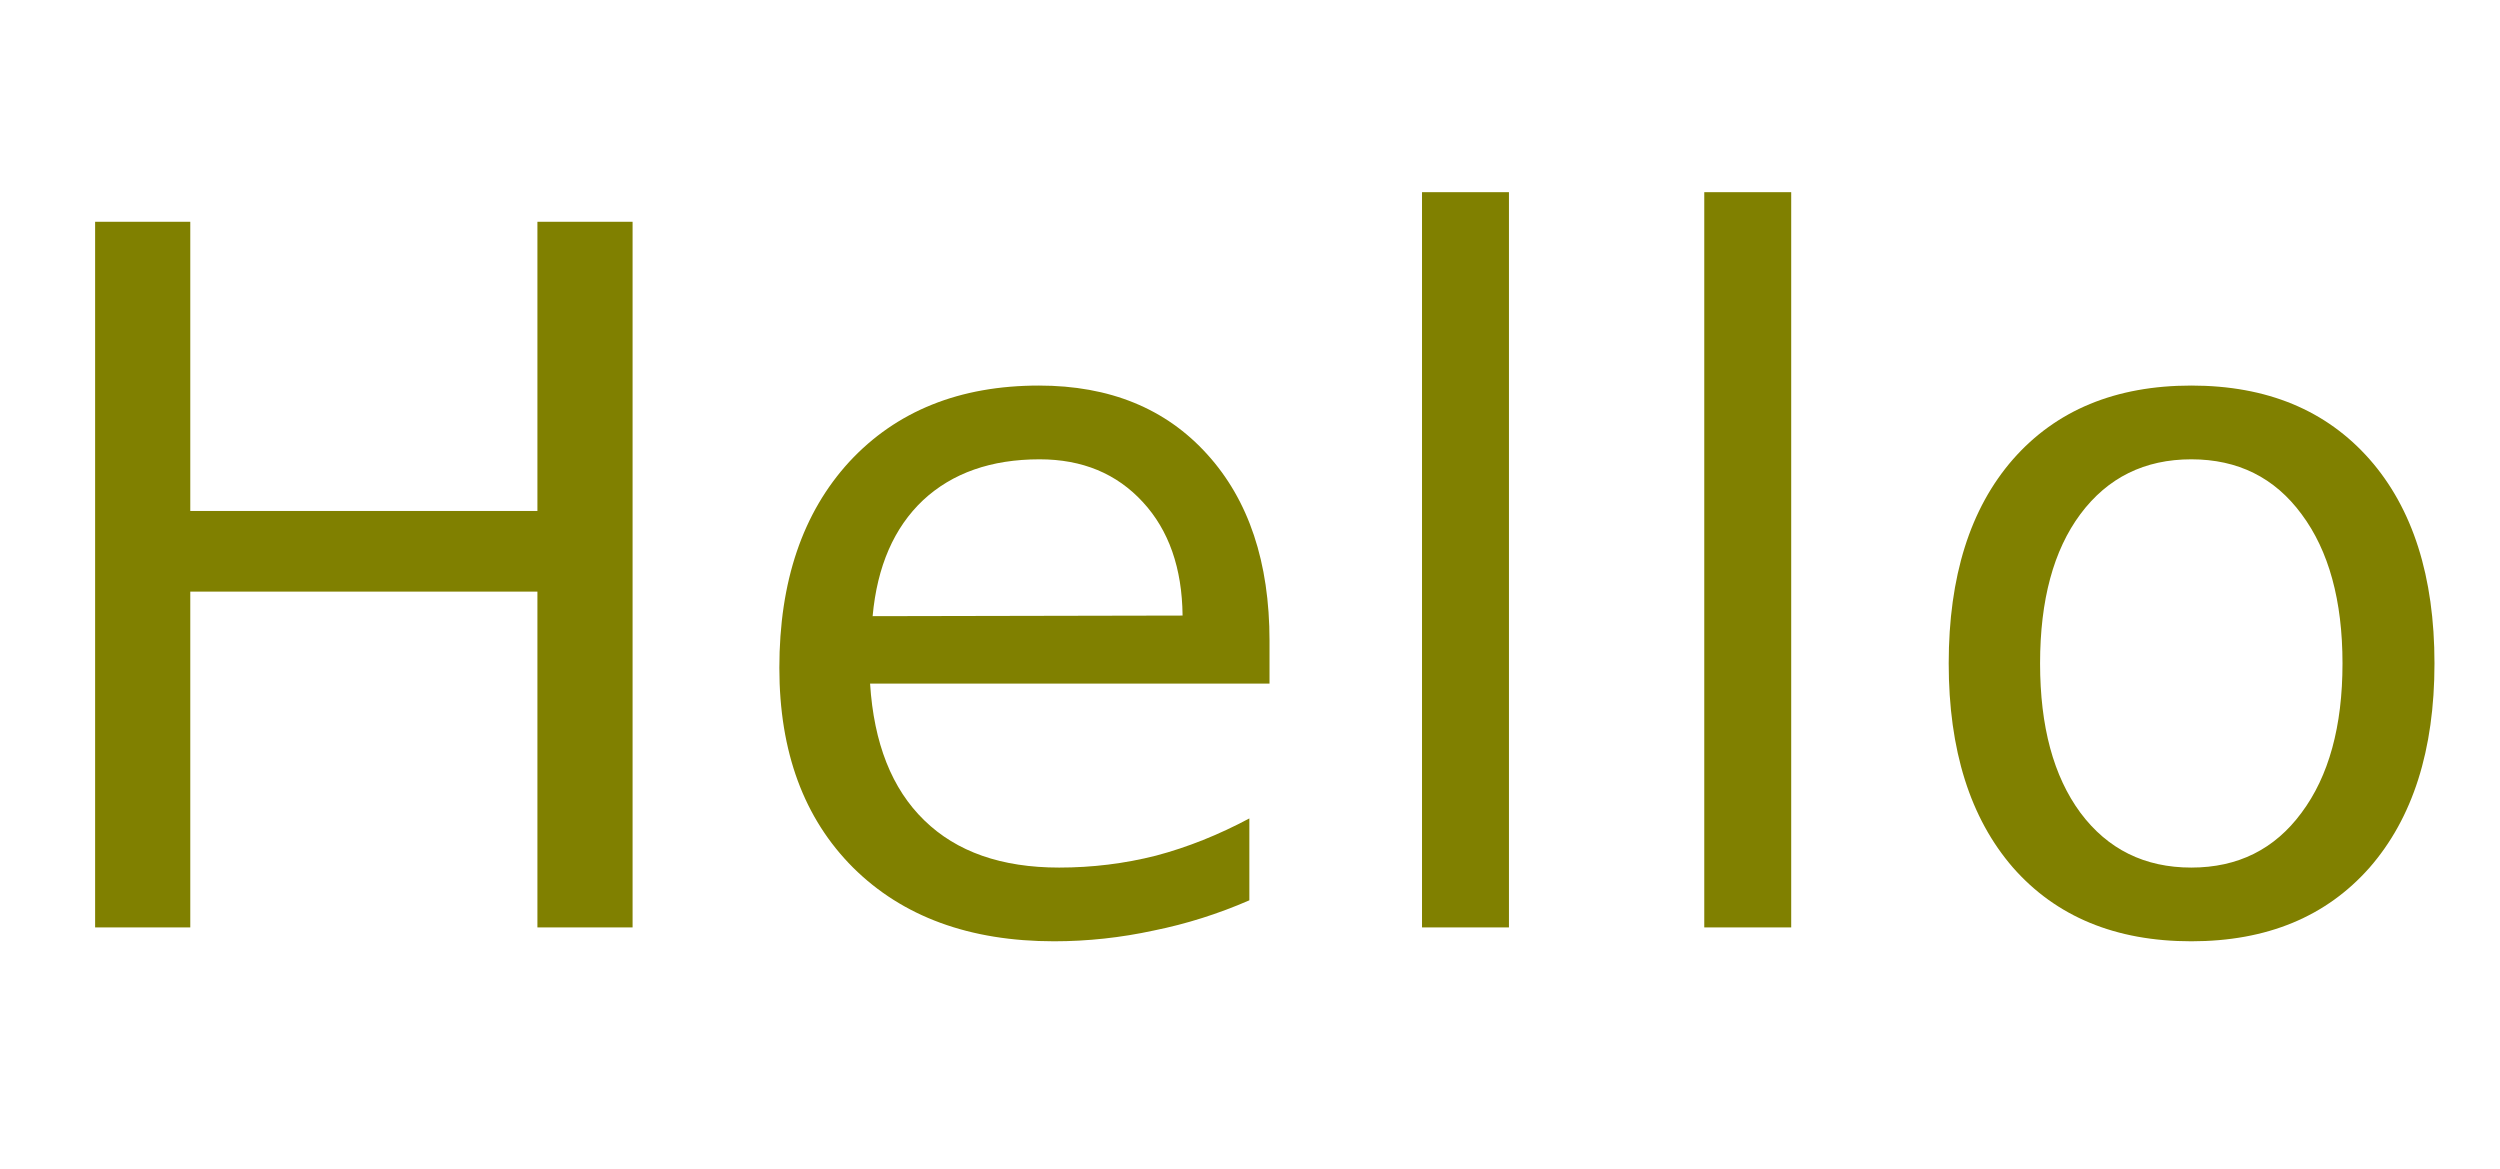 <?xml version="1.0" encoding="UTF-8"?>
<svg xmlns="http://www.w3.org/2000/svg" xmlns:xlink="http://www.w3.org/1999/xlink" width="62pt" height="29pt" viewBox="0 0 62 29" version="1.1">
<defs>
<g>
<symbol overflow="visible" id="glyph0-0">
<path style="stroke:none;" d="M 1.203 4.25 L 1.203 -16.922 L 13.203 -16.922 L 13.203 4.25 Z M 2.547 2.906 L 11.859 2.906 L 11.859 -15.578 L 2.547 -15.578 Z M 2.547 2.906 "/>
</symbol>
<symbol overflow="visible" id="glyph0-1">
<path style="stroke:none;" d="M 7.344 -11.609 C 6.188 -11.609 5.27 -11.156 4.594 -10.25 C 3.926 -9.352 3.594 -8.117 3.594 -6.547 C 3.594 -4.984 3.926 -3.75 4.594 -2.844 C 5.27 -1.938 6.188 -1.484 7.344 -1.484 C 8.5 -1.484 9.41 -1.938 10.078 -2.844 C 10.754 -3.75 11.094 -4.984 11.094 -6.547 C 11.094 -8.109 10.754 -9.344 10.078 -10.25 C 9.41 -11.156 8.5 -11.609 7.344 -11.609 Z M 7.344 -13.438 C 9.219 -13.438 10.691 -12.828 11.766 -11.609 C 12.836 -10.391 13.375 -8.703 13.375 -6.547 C 13.375 -4.398 12.836 -2.711 11.766 -1.484 C 10.691 -0.266 9.219 0.344 7.344 0.344 C 5.469 0.344 3.992 -0.266 2.922 -1.484 C 1.859 -2.711 1.328 -4.398 1.328 -6.547 C 1.328 -8.703 1.859 -10.391 2.922 -11.609 C 3.992 -12.828 5.469 -13.438 7.344 -13.438 Z M 7.344 -13.438 "/>
</symbol>
<symbol overflow="visible" id="glyph0-2">
<path style="stroke:none;" d="M 2.266 -18.234 L 4.422 -18.234 L 4.422 0 L 2.266 0 Z M 2.266 -18.234 "/>
</symbol>
<symbol overflow="visible" id="glyph0-3">
<path style="stroke:none;" d="M 13.484 -7.109 L 13.484 -6.047 L 3.578 -6.047 C 3.672 -4.566 4.117 -3.438 4.922 -2.656 C 5.723 -1.875 6.836 -1.484 8.266 -1.484 C 9.086 -1.484 9.891 -1.582 10.672 -1.781 C 11.453 -1.988 12.223 -2.297 12.984 -2.703 L 12.984 -0.672 C 12.211 -0.336 11.422 -0.086 10.609 0.078 C 9.797 0.254 8.973 0.344 8.141 0.344 C 6.047 0.344 4.383 -0.266 3.156 -1.484 C 1.938 -2.703 1.328 -4.352 1.328 -6.438 C 1.328 -8.582 1.906 -10.285 3.062 -11.547 C 4.227 -12.805 5.797 -13.438 7.766 -13.438 C 9.523 -13.438 10.914 -12.867 11.938 -11.734 C 12.969 -10.598 13.484 -9.055 13.484 -7.109 Z M 11.328 -7.734 C 11.316 -8.91 10.988 -9.848 10.344 -10.547 C 9.695 -11.254 8.844 -11.609 7.781 -11.609 C 6.582 -11.609 5.617 -11.27 4.891 -10.594 C 4.172 -9.914 3.754 -8.957 3.641 -7.719 Z M 11.328 -7.734 "/>
</symbol>
<symbol overflow="visible" id="glyph0-4">
<path style="stroke:none;" d="M 2.359 -17.5 L 4.719 -17.5 L 4.719 -10.328 L 13.328 -10.328 L 13.328 -17.5 L 15.688 -17.5 L 15.688 0 L 13.328 0 L 13.328 -8.328 L 4.719 -8.328 L 4.719 0 L 2.359 0 Z M 2.359 -17.5 "/>
</symbol>
</g>
</defs>
<g id="surface23">
<g style="fill:rgb(50.196%,50.196%,0%);fill-opacity:1;">
  <use xlink:href="#glyph0-1" x="47" y="23"/>
</g>
<g style="fill:rgb(50.196%,50.196%,0%);fill-opacity:1;">
  <use xlink:href="#glyph0-2" x="40" y="23"/>
</g>
<g style="fill:rgb(50.196%,50.196%,0%);fill-opacity:1;">
  <use xlink:href="#glyph0-2" x="33" y="23"/>
</g>
<g style="fill:rgb(50.196%,50.196%,0%);fill-opacity:1;">
  <use xlink:href="#glyph0-3" x="18" y="23"/>
</g>
<g style="fill:rgb(50.196%,50.196%,0%);fill-opacity:1;">
  <use xlink:href="#glyph0-4" x="0" y="23"/>
</g>
</g>
</svg>

